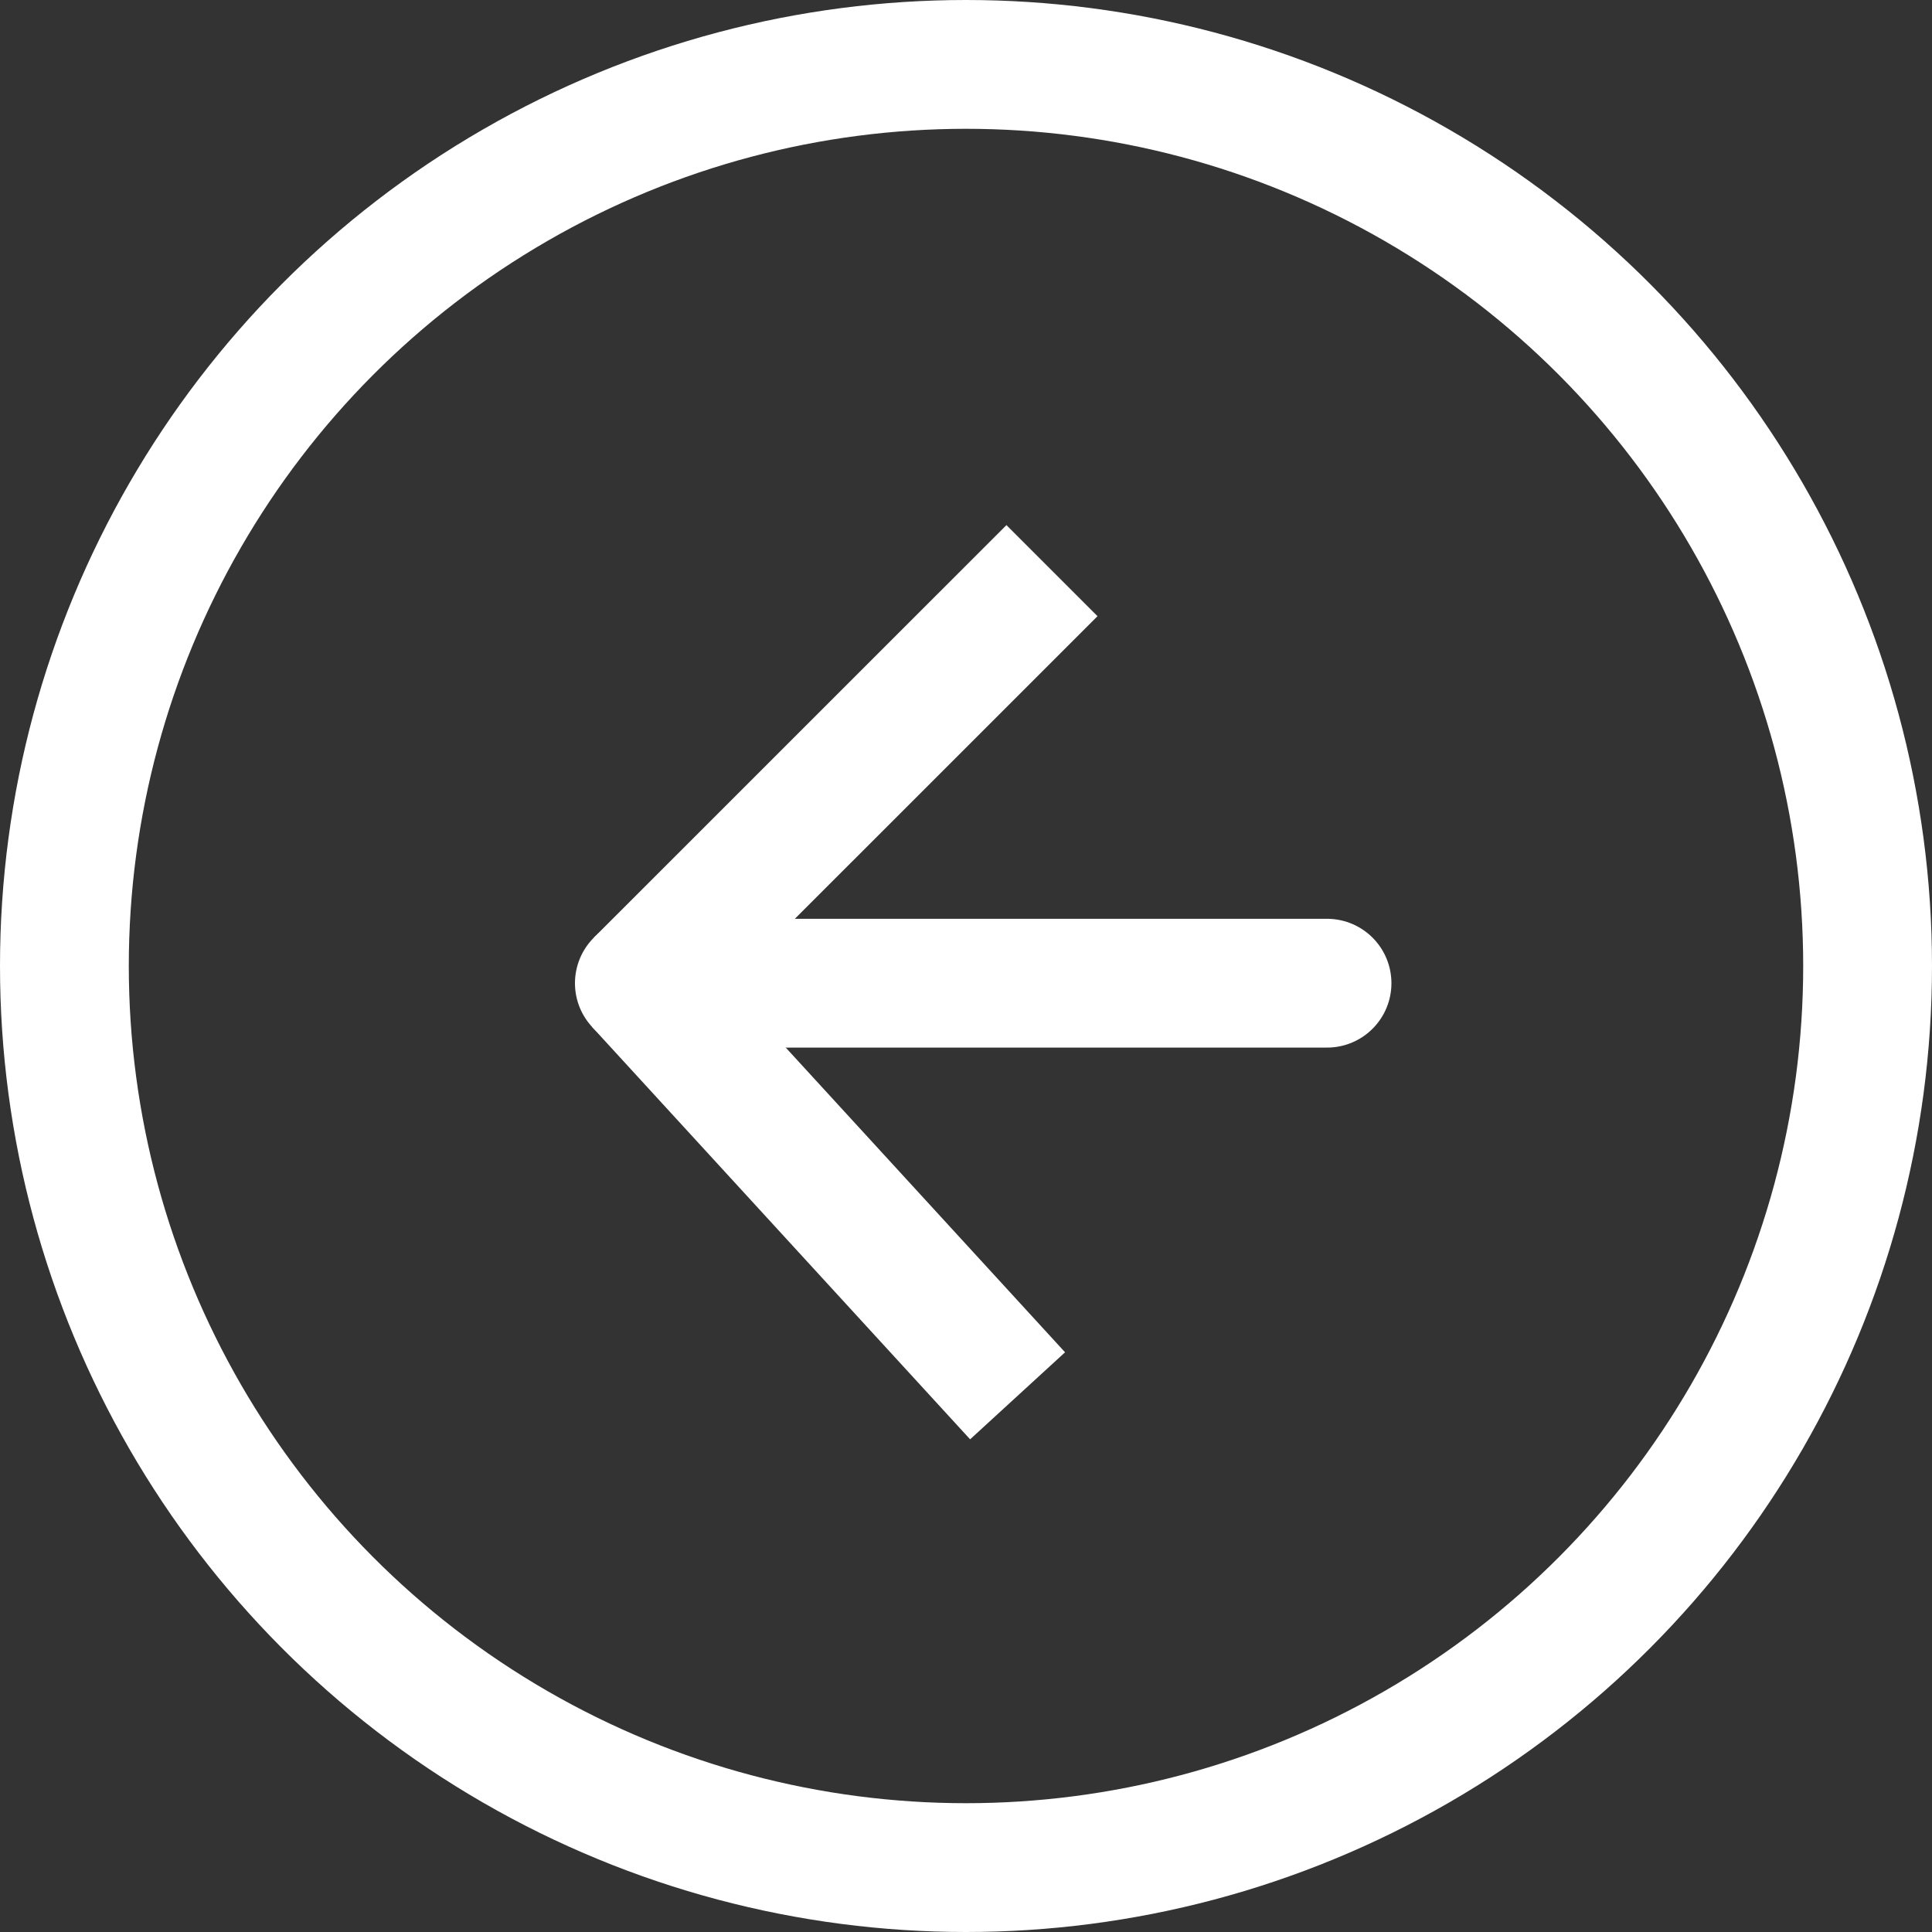 <svg width="30" height="30" viewBox="0 0 30 30" fill="none" xmlns="http://www.w3.org/2000/svg">
<rect x="0" y="0" width="30" height="30" fill="#333333" stroke="none"/>
<circle cx="15" cy="15" r="14" stroke="white" stroke-width="2"/>
<path d="M9.928 15.267H20.606" stroke="white" stroke-width="2" stroke-linecap="round"/>
<path d="M16.335 8.861L9.928 15.267" stroke="white" stroke-width="2"/>
<path d="M15.801 21.674L9.928 15.267" stroke="white" stroke-width="2"/>
</svg>

